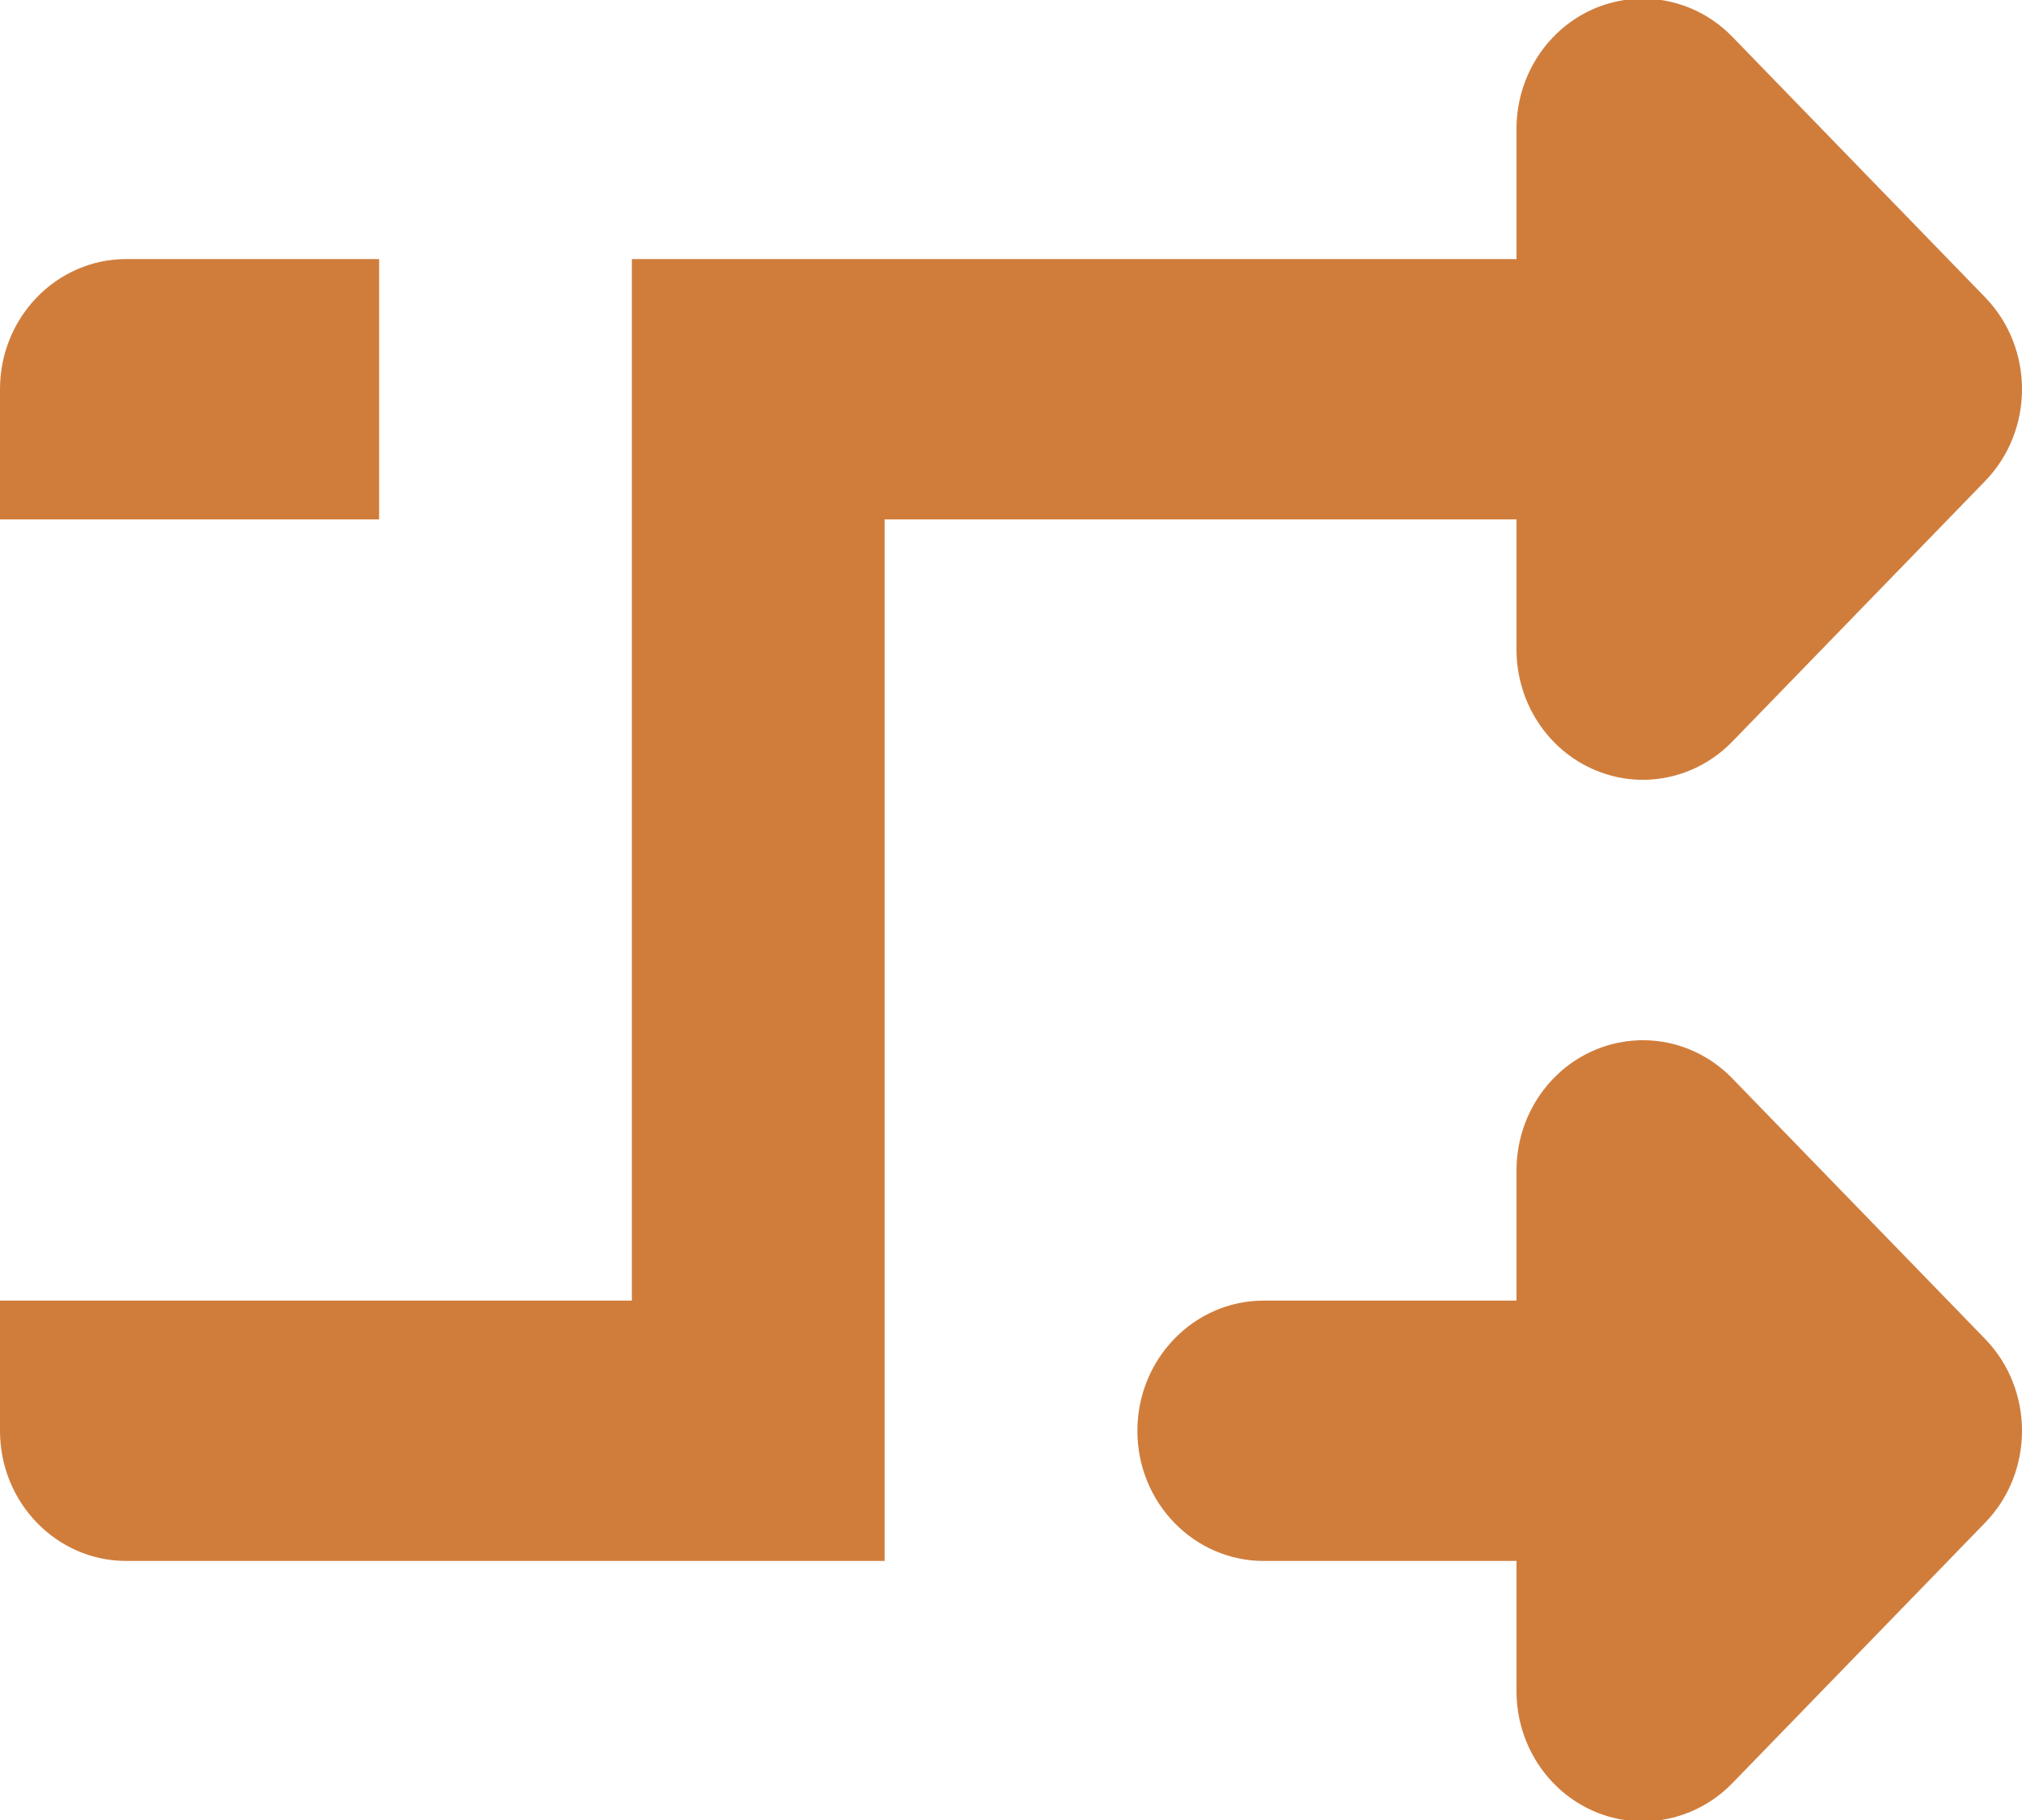 <svg xmlns="http://www.w3.org/2000/svg" xmlns:xlink="http://www.w3.org/1999/xlink" preserveAspectRatio="xMidYMid" width="20" height="18" viewBox="0 0 20 18">
  <defs>
    <style>
      .cls-1 {
        fill: #d07d3c;
        fill-rule: evenodd;
      }
    </style>
  </defs>
  <path d="M17.134,7.335 C16.776,7.703 16.239,7.814 15.772,7.614 C15.305,7.415 15.000,6.945 15.000,6.424 L15.000,5.137 L15.000,5.137 L8.750,5.137 L8.750,15.438 L1.250,15.438 C0.560,15.438 -0.000,14.862 -0.000,14.151 L-0.000,12.863 L6.250,12.863 L6.250,2.562 L13.750,2.562 L15.000,2.562 L15.000,1.274 L15.000,1.274 C15.000,0.753 15.305,0.283 15.772,0.084 C16.239,-0.114 16.776,-0.005 17.134,0.363 L19.634,2.939 C19.878,3.190 20.000,3.520 20.000,3.849 C20.000,4.179 19.878,4.508 19.634,4.759 L17.134,7.335 ZM1.250,5.137 L-0.000,5.137 L-0.000,3.849 C-0.000,3.138 0.560,2.562 1.250,2.562 L2.500,2.562 L3.750,2.562 L3.750,3.849 L3.750,5.137 L2.500,5.137 L1.250,5.137 ZM12.500,12.863 L13.750,12.863 L15.000,12.863 L15.000,11.576 C15.000,11.055 15.305,10.585 15.772,10.386 C16.239,10.187 16.776,10.296 17.134,10.665 L19.634,13.241 C19.878,13.492 20.000,13.821 20.000,14.151 C20.000,14.481 19.878,14.810 19.634,15.061 L17.134,17.637 C16.776,18.004 16.239,18.115 15.772,17.916 C15.305,17.717 15.000,17.247 15.000,16.726 L15.000,16.726 L15.000,15.439 L15.000,15.438 L13.750,15.438 L12.500,15.438 C11.810,15.438 11.250,14.862 11.250,14.151 C11.250,13.440 11.810,12.863 12.500,12.863 Z" class="cls-1"/>
</svg>
